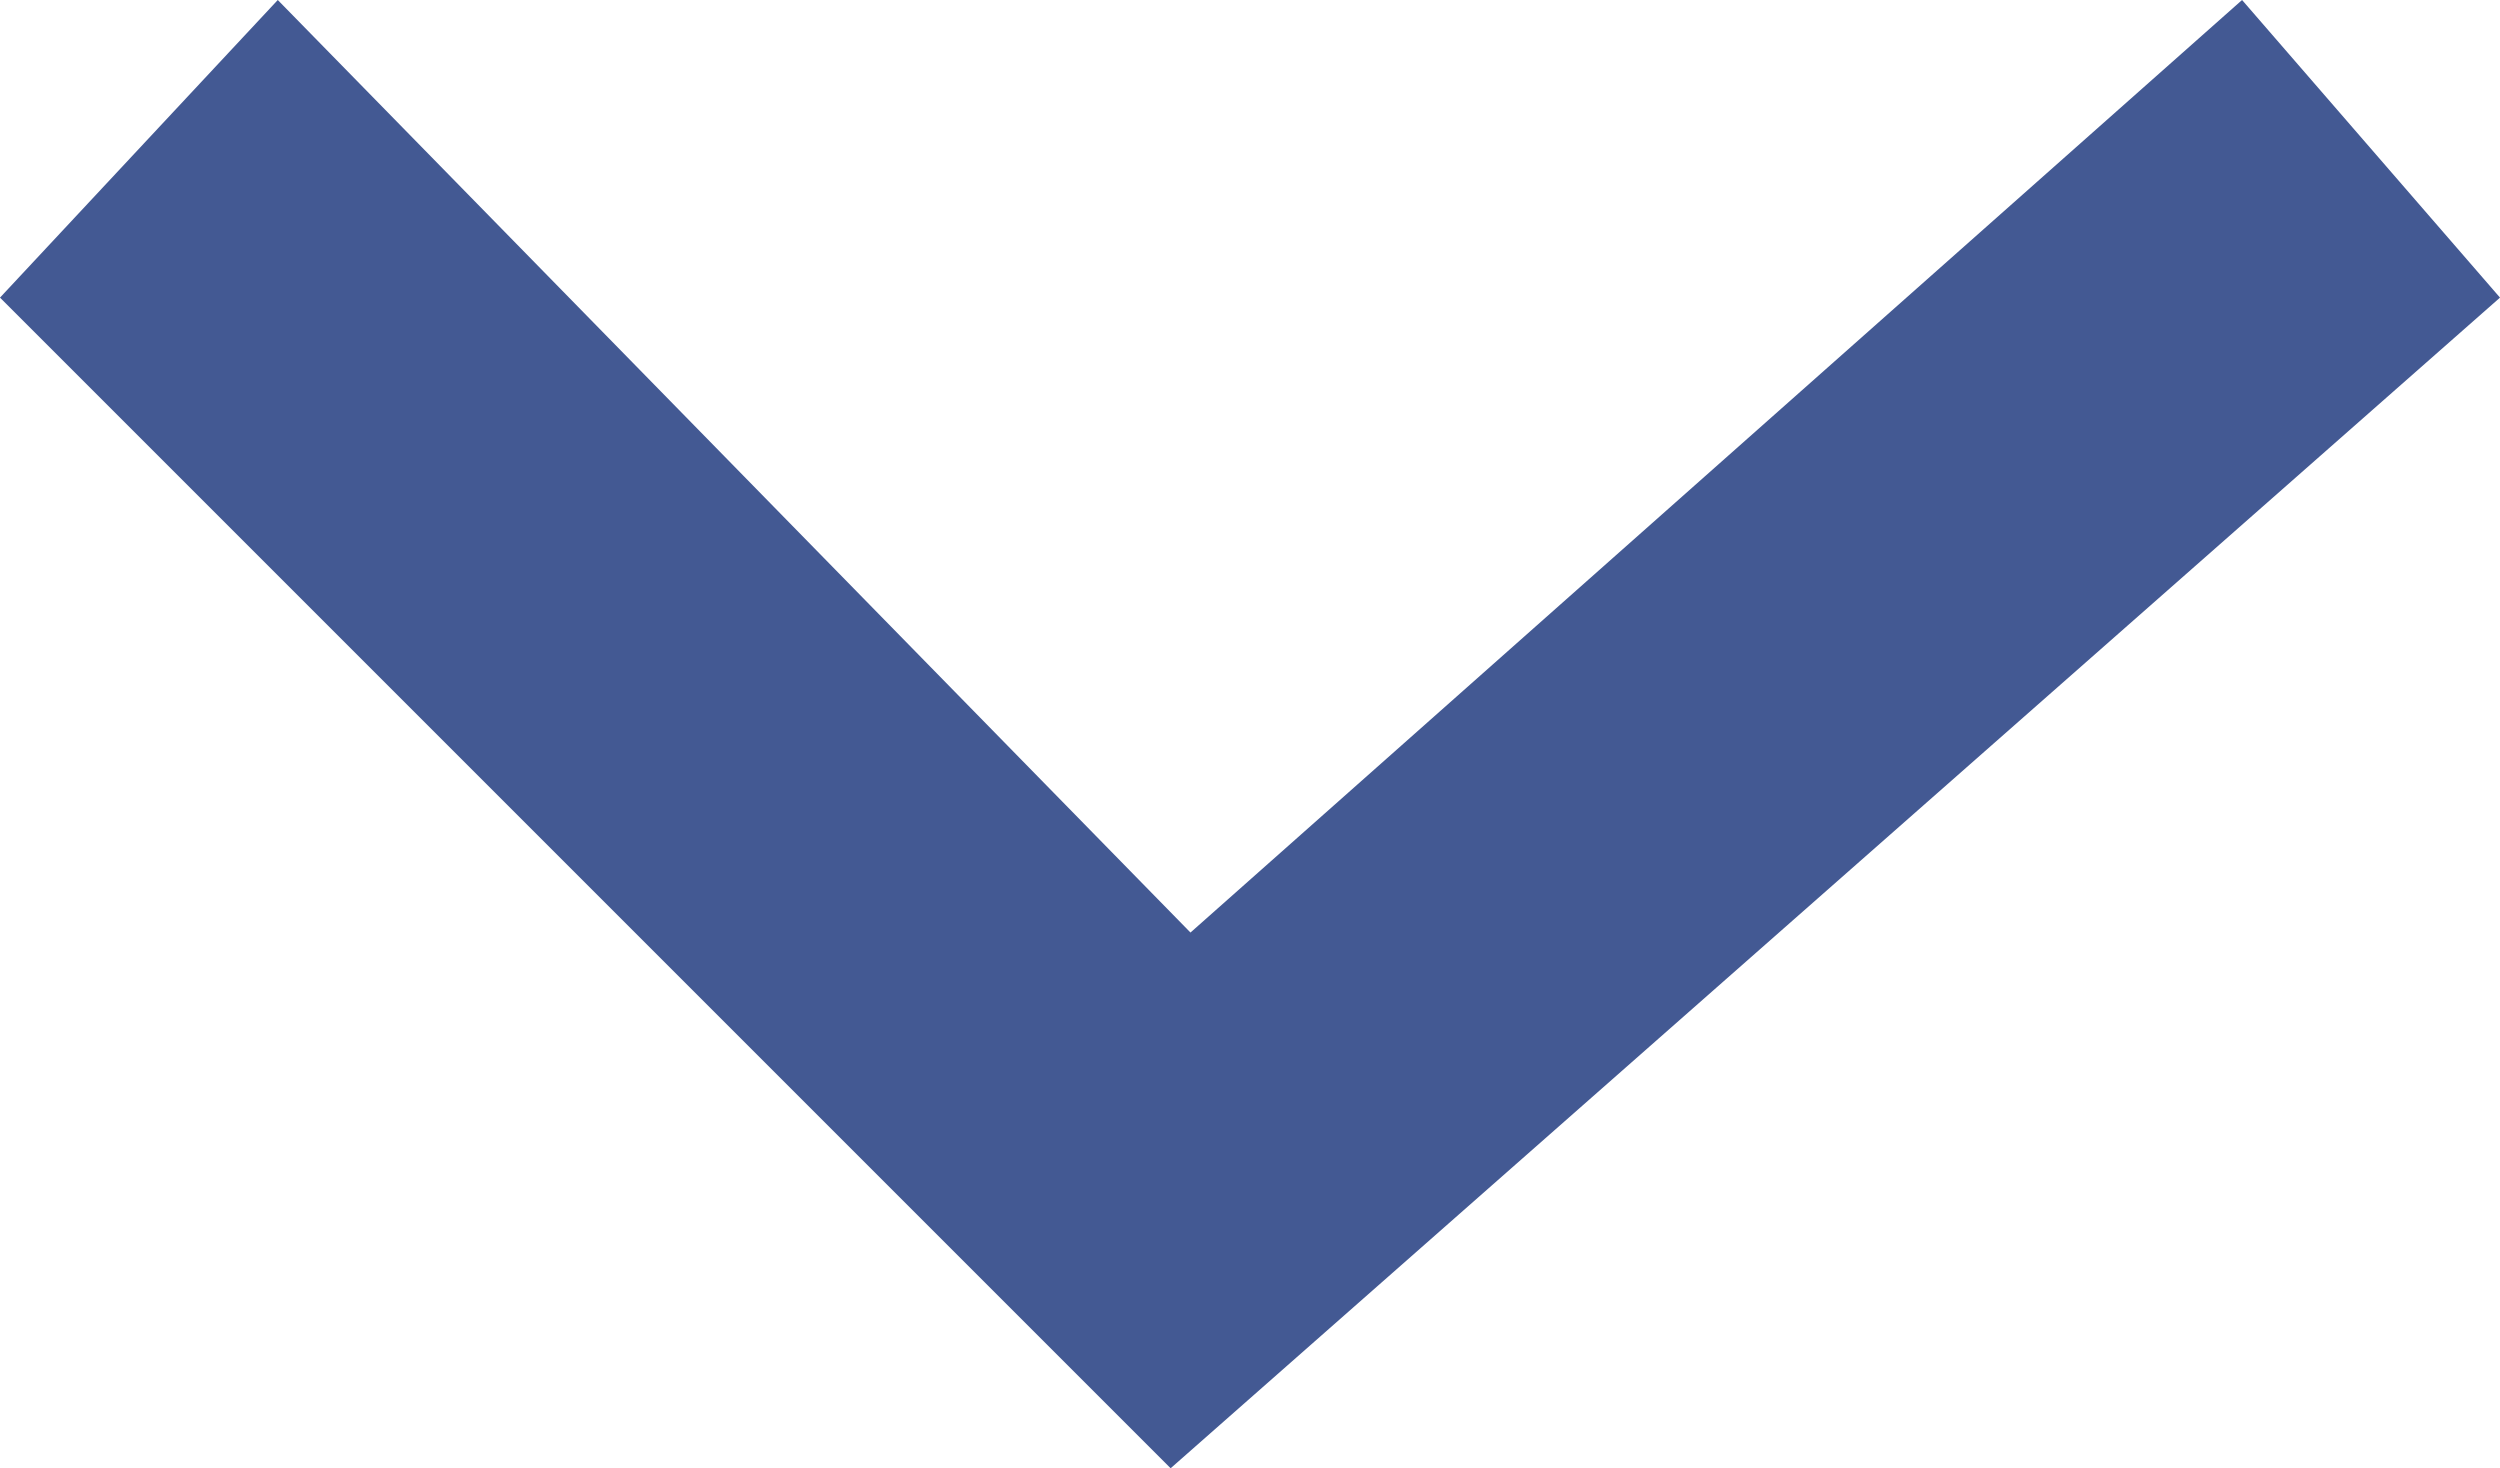 <?xml version="1.0" encoding="utf-8"?>
<!-- Generator: Adobe Illustrator 23.0.0, SVG Export Plug-In . SVG Version: 6.00 Build 0)  -->
<svg version="1.1" id="Слой_1" xmlns="http://www.w3.org/2000/svg" xmlns:xlink="http://www.w3.org/1999/xlink" x="0px" y="0px"
	 viewBox="0 0 12.6 7.4" style="enable-background:new 0 0 12.6 7.4;" xml:space="preserve">
<style type="text/css">
	.st0{fill:#435993;}
</style>
<g>
	<polygon class="st0" points="5.9,7.4 0,1.5 1.4,0 6,4.7 11.3,0 12.6,1.5 	"/>
</g>
</svg>
